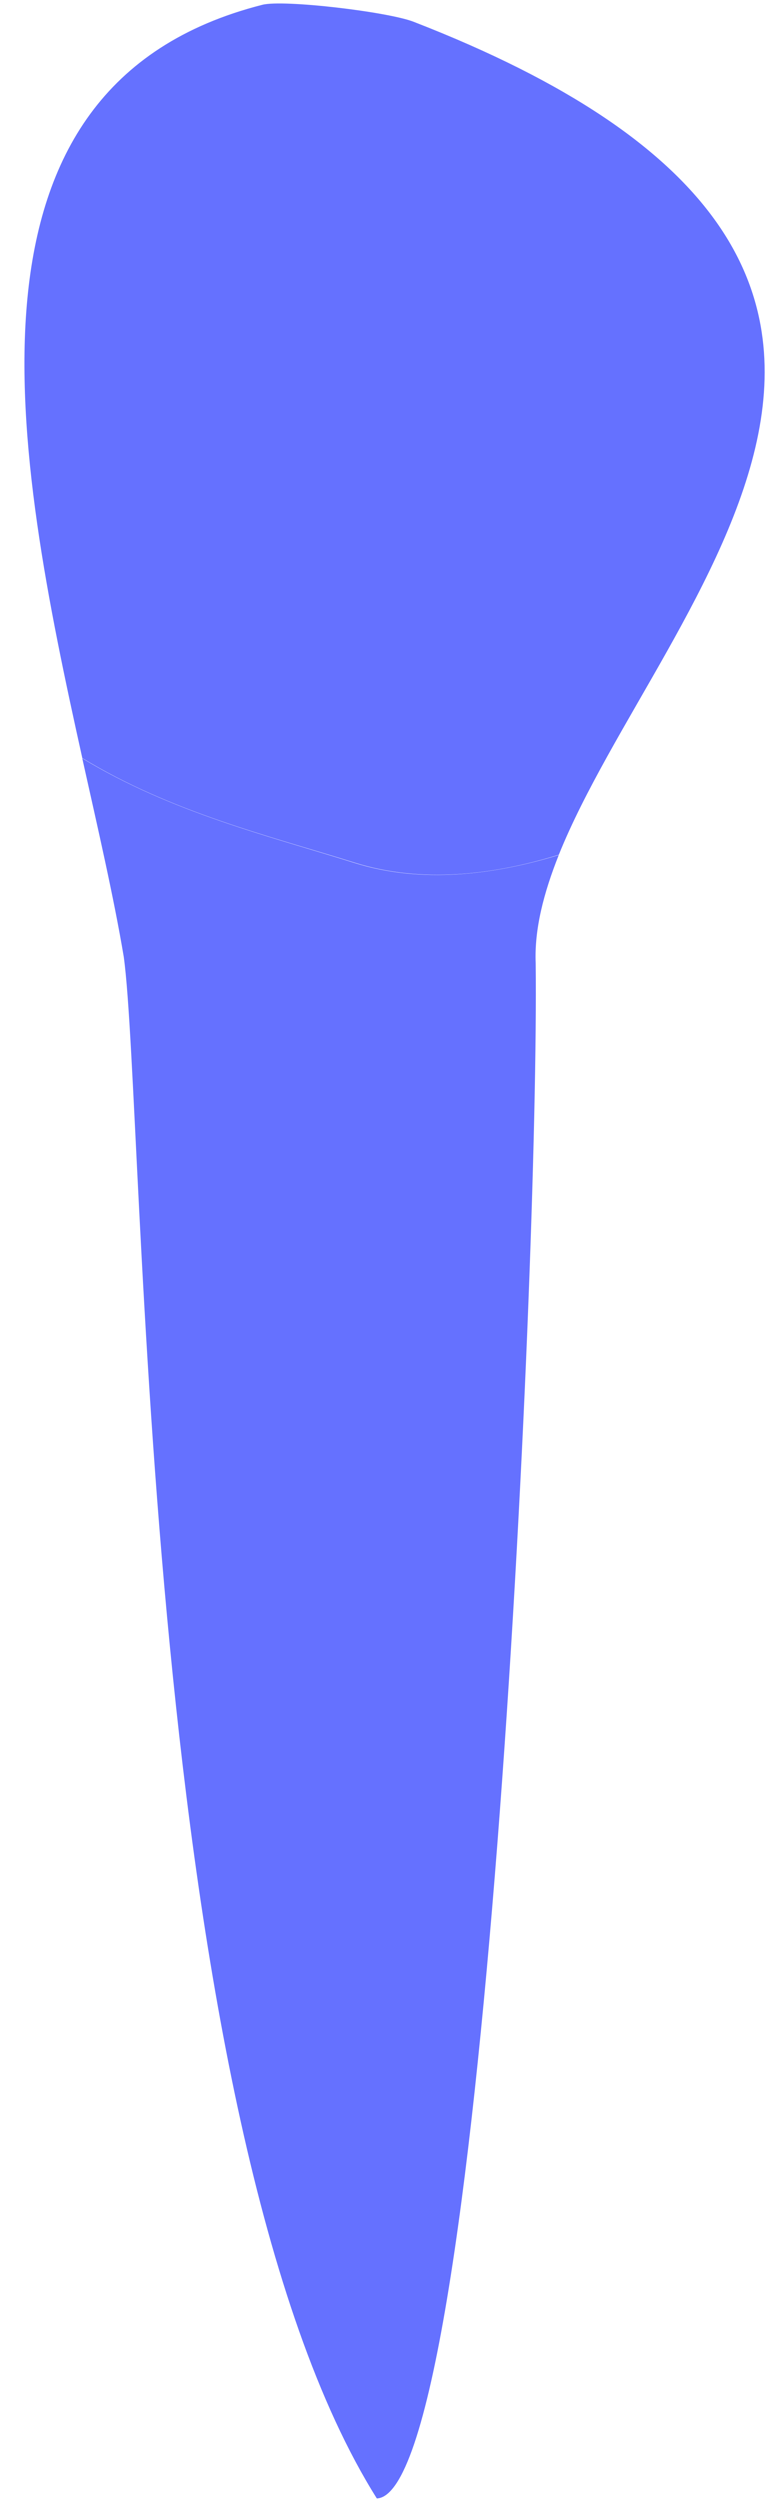 <svg width="14" height="45" viewBox="0 0 14 45" fill="none" xmlns="http://www.w3.org/2000/svg">
<path d="M6.392 15.529C4.875 15.054 3.084 14.621 1.483 13.646C0.273 8.192 -1.026 1.549 4.728 0.086C5.11 -0.011 6.993 0.212 7.455 0.393C18.684 4.749 11.91 10.816 10.069 15.386C8.901 15.748 7.598 15.908 6.392 15.529Z" fill="#6571ff" />
<path d="M9.652 17.337C9.715 22.849 8.702 44.882 6.79 44.974C2.533 38.213 2.621 20.062 2.23 17.224C2.05 16.152 1.768 14.932 1.482 13.65C3.088 14.625 4.878 15.058 6.391 15.534C7.597 15.912 8.9 15.748 10.068 15.391C9.795 16.076 9.627 16.728 9.652 17.337Z" fill="#6571ff" />
<path opacity="0.1" d="M8.266 9.727C8.077 5.855 8.745 2.92 9.299 1.2C10.157 1.629 10.871 2.071 11.455 2.52C10.35 4.665 9.396 8.18 9.11 9.37C8.753 10.829 8.266 9.727 8.266 9.727Z" fill="#6571ff" />
<path opacity="0.1" d="M2.472 1.17C2.892 0.83 3.392 0.548 3.976 0.325C3.522 1.044 2.758 2.516 2.648 4.391C2.501 6.918 1.665 3.697 2.472 1.17Z" fill="#6571ff" />
</svg>
